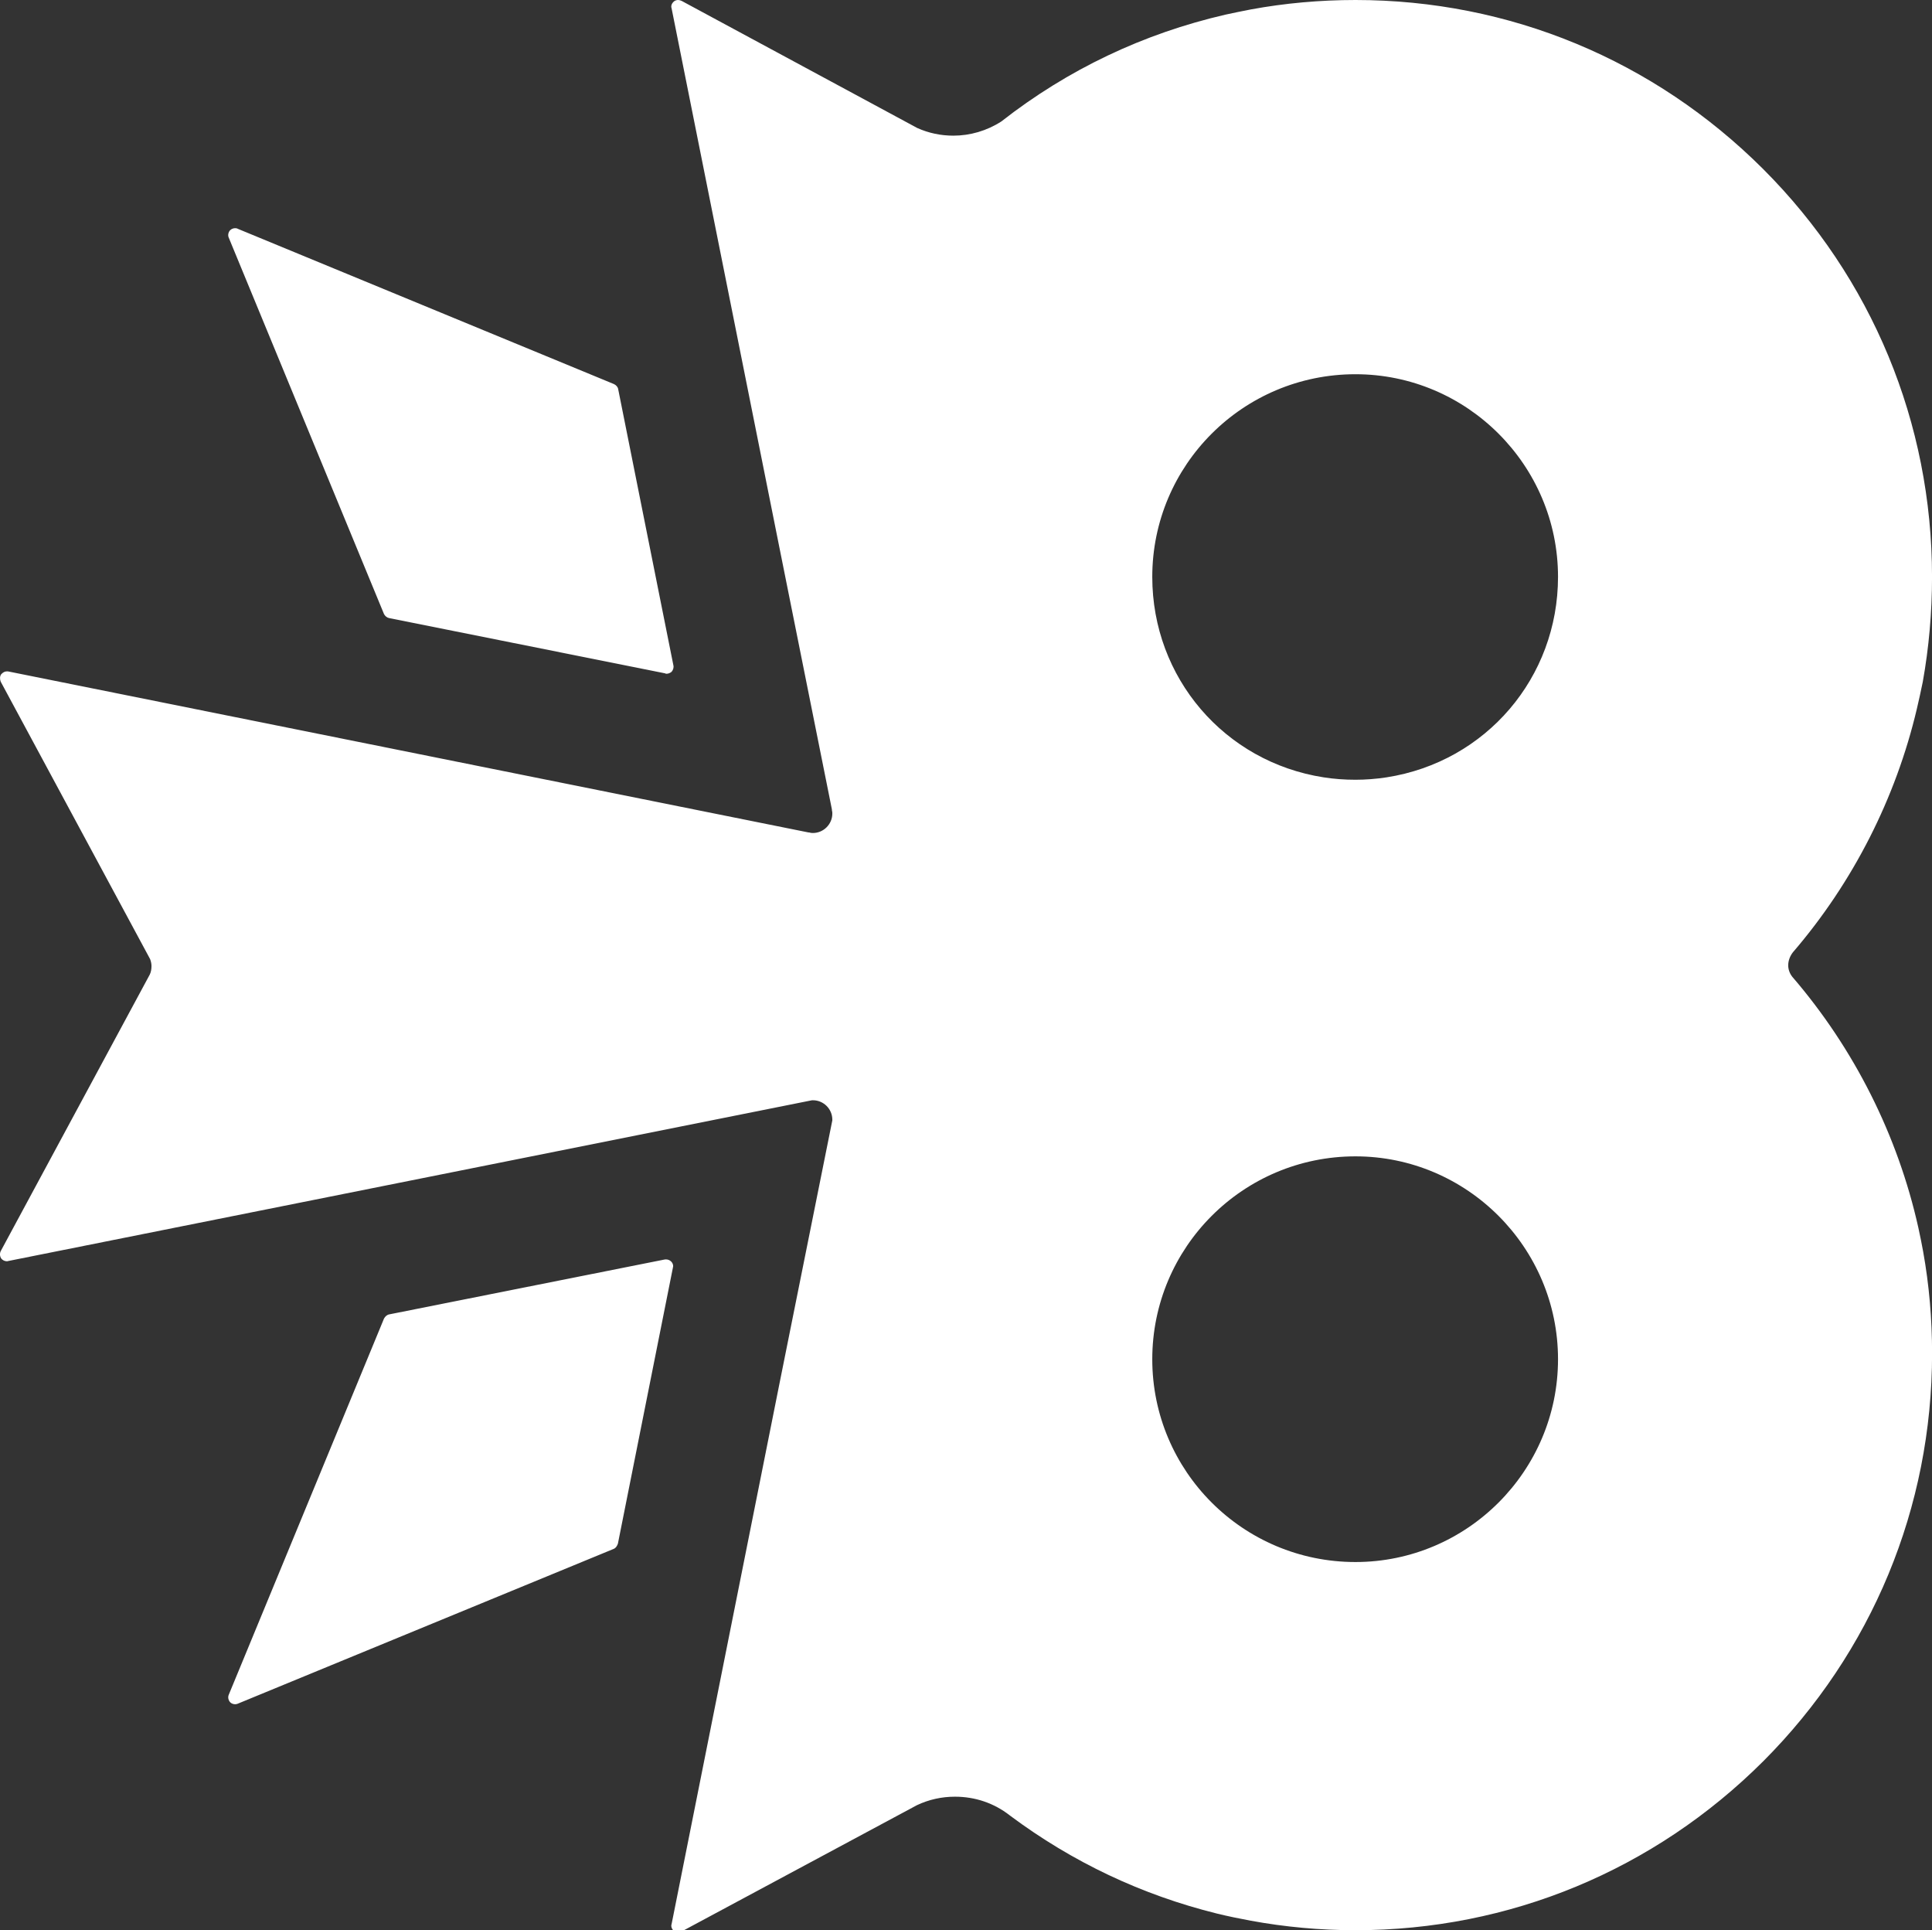 <?xml version="1.0" encoding="utf-8"?>
<!-- Generator: Adobe Illustrator 16.0.0, SVG Export Plug-In . SVG Version: 6.00 Build 0)  -->
<!DOCTYPE svg PUBLIC "-//W3C//DTD SVG 1.1//EN" "http://www.w3.org/Graphics/SVG/1.1/DTD/svg11.dtd">
<svg version="1.1" id="Layer_1" xmlns="http://www.w3.org/2000/svg" xmlns:xlink="http://www.w3.org/1999/xlink" x="0px" y="0px"
	 width="72.505px" height="72.426px" viewBox="0 0 72.505 72.426" enable-background="new 0 0 72.505 72.426" xml:space="preserve">
<rect x="0" y="0" width="72.505" height="72.426" fill="#333333" stroke="none"/>
<path fill="#FFFFFF" d="M14.411,23.041c0.045,0.08,0.111,0.137,0.199,0.152l10.348,2.072c0.014,0.01,0.035,0.016,0.051,0.016
	c0.072,0,0.141-0.029,0.195-0.074c0.059-0.07,0.088-0.158,0.066-0.248L23.2,14.605c-0.012-0.086-0.08-0.156-0.158-0.193L8.921,8.584
	C8.899,8.568,8.864,8.562,8.823,8.562c-0.061,0-0.135,0.025-0.186,0.076c-0.066,0.07-0.096,0.188-0.051,0.283L14.411,23.041z
	 M71.993,46.068c-0.77-3.459-2.408-6.721-4.734-9.42c-0.1-0.131-0.15-0.277-0.15-0.428c0-0.182,0.072-0.354,0.176-0.488
	c2.264-2.633,3.865-5.795,4.652-9.137c0.074-0.326,0.154-0.664,0.221-1.006c0.232-1.295,0.348-2.623,0.348-3.943
	c0-5.779-2.256-11.221-6.338-15.303C62.069,2.25,56.642,0,50.868,0c-1.316,0-2.643,0.117-3.926,0.354
	c-0.318,0.061-0.646,0.129-0.951,0.195c-3.082,0.711-5.916,2.055-8.412,4.008c-0.545,0.352-1.174,0.533-1.801,0.533
	c-0.471,0-0.928-0.096-1.354-0.287l-8.84-4.768C25.532,0.01,25.489,0,25.45,0c-0.055,0-0.107,0.016-0.15,0.047
	c-0.086,0.07-0.131,0.17-0.096,0.266l4.043,20.217l1.973,9.842V30.4c0.016,0.057,0.016,0.092,0.016,0.127
	c0,0.398-0.328,0.729-0.729,0.729c-0.053,0-0.088-0.004-0.137-0.02c-0.012,0-0.025,0-0.025,0L0.313,25.195
	c-0.023,0-0.031-0.004-0.047-0.004c-0.092,0-0.156,0.039-0.223,0.111c-0.053,0.074-0.053,0.186-0.016,0.277l5.607,10.41
	c0.031,0.084,0.051,0.17,0.051,0.26c0,0.121-0.02,0.227-0.064,0.318L0.028,46.943c-0.043,0.086-0.037,0.191,0.016,0.277
	c0.051,0.064,0.131,0.105,0.211,0.105c0.016,0,0.035,0,0.059-0.01l30.111-6.021c0.029-0.01,0.064-0.01,0.082-0.01
	c0.4,0,0.729,0.326,0.729,0.73v0.004v0.02l-1.988,9.898l-4.043,20.256c-0.035,0.096,0.01,0.203,0.096,0.268
	c0.043,0.035,0.096,0.051,0.15,0.051c0.039,0,0.082-0.01,0.117-0.031l8.844-4.746c0.451-0.213,0.932-0.318,1.426-0.318
	c0.76,0,1.465,0.242,2.049,0.695c0.004,0.006,0.01,0.006,0.02,0.016c2.342,1.746,4.943,2.975,7.762,3.674
	c0.418,0.102,0.836,0.188,1.27,0.268c1.279,0.236,2.598,0.357,3.932,0.357c5.773,0,11.201-2.25,15.299-6.338
	c4.082-4.088,6.338-9.525,6.338-15.309c0-1.279-0.109-2.562-0.336-3.822C72.122,46.688,72.065,46.389,71.993,46.068z M50.868,58.611
	c-4.219,0-7.625-3.412-7.625-7.609c0-4.195,3.406-7.613,7.625-7.613c4.184,0,7.602,3.418,7.602,7.613
	C58.47,55.199,55.052,58.611,50.868,58.611z M52.034,29.168c-0.395,0.061-0.797,0.09-1.166,0.09c-0.408,0-0.801-0.029-1.193-0.09
	c-3.73-0.58-6.432-3.746-6.432-7.521c0-4.193,3.406-7.605,7.625-7.605c4.184,0,7.602,3.412,7.602,7.605
	C58.47,25.422,55.769,28.588,52.034,29.168z M25.263,47.512c0-0.141-0.123-0.256-0.27-0.256l0,0h-0.006l0,0l0,0
	c-0.021,0-0.029,0-0.045,0.004L14.61,49.318c-0.088,0.016-0.154,0.076-0.199,0.158L8.587,63.586
	c-0.045,0.102-0.016,0.211,0.051,0.287c0.051,0.051,0.125,0.074,0.186,0.074c0.041,0,0.076-0.01,0.098-0.02l14.109-5.809
	c0.084-0.035,0.127-0.111,0.158-0.197l2.061-10.34C25.249,47.557,25.263,47.533,25.263,47.512z"/>
</svg>
